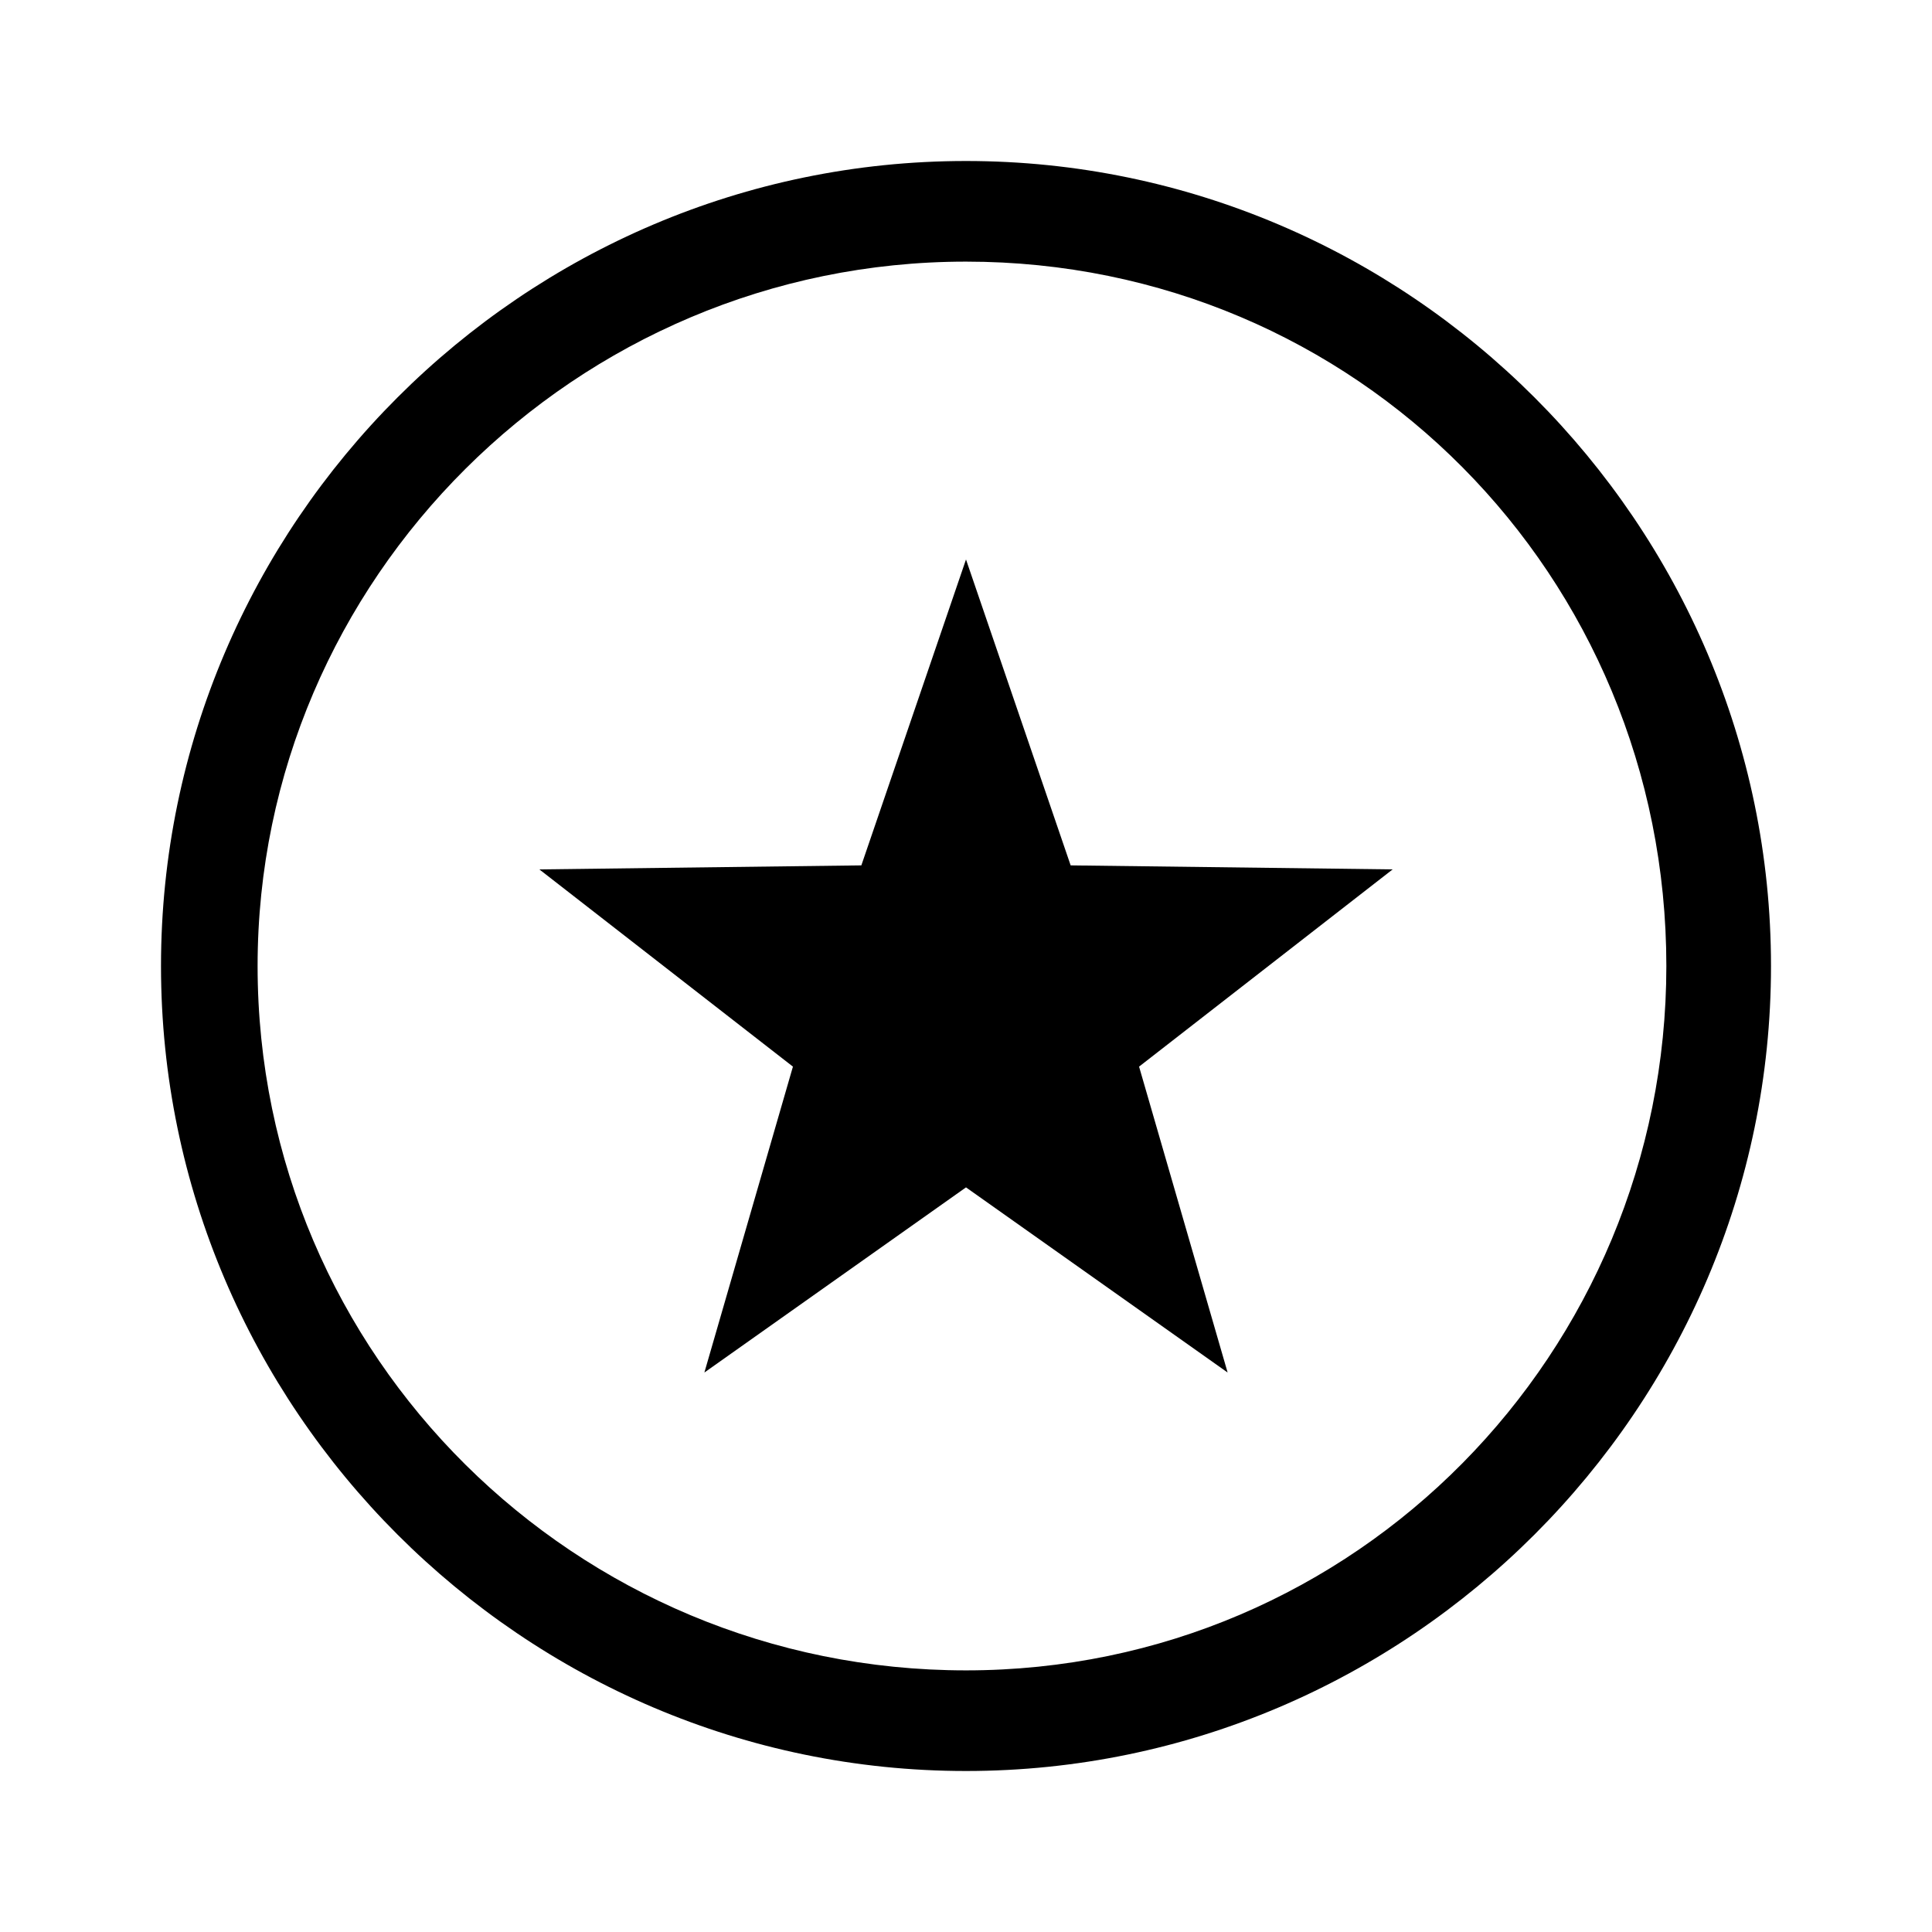 <?xml version="1.0" encoding="utf-8"?>
<!-- Generator: Adobe Illustrator 19.2.1, SVG Export Plug-In . SVG Version: 6.00 Build 0)  -->
<svg version="1.1" id="icon" xmlns="http://www.w3.org/2000/svg" xmlns:xlink="http://www.w3.org/1999/xlink" x="0px" y="0px"
	 viewBox="0 0 48 48" style="enable-background:new 0 0 48 48;" xml:space="preserve">
<polyline id="star_2_" points="24,13.9 26.6,21.5 34.6,21.6 28.3,26.5 30.5,34.1 24,29.5 17.5,34.1 19.7,26.5 13.4,21.6 21.4,21.5 
	24,13.9 "/>
<path d="M24,4C13,4,4,13,4,24c0,11,9,20,20,20s20-9,20-20S35,4,24,4z M24,41.5c-9.7,0-17.6-7.8-17.6-17.5c0-9.6,7.9-17.5,17.6-17.5
	c9.7,0,17.4,7.8,17.4,17.5C41.4,33.6,33.7,41.5,24,41.5z"/>
</svg>

